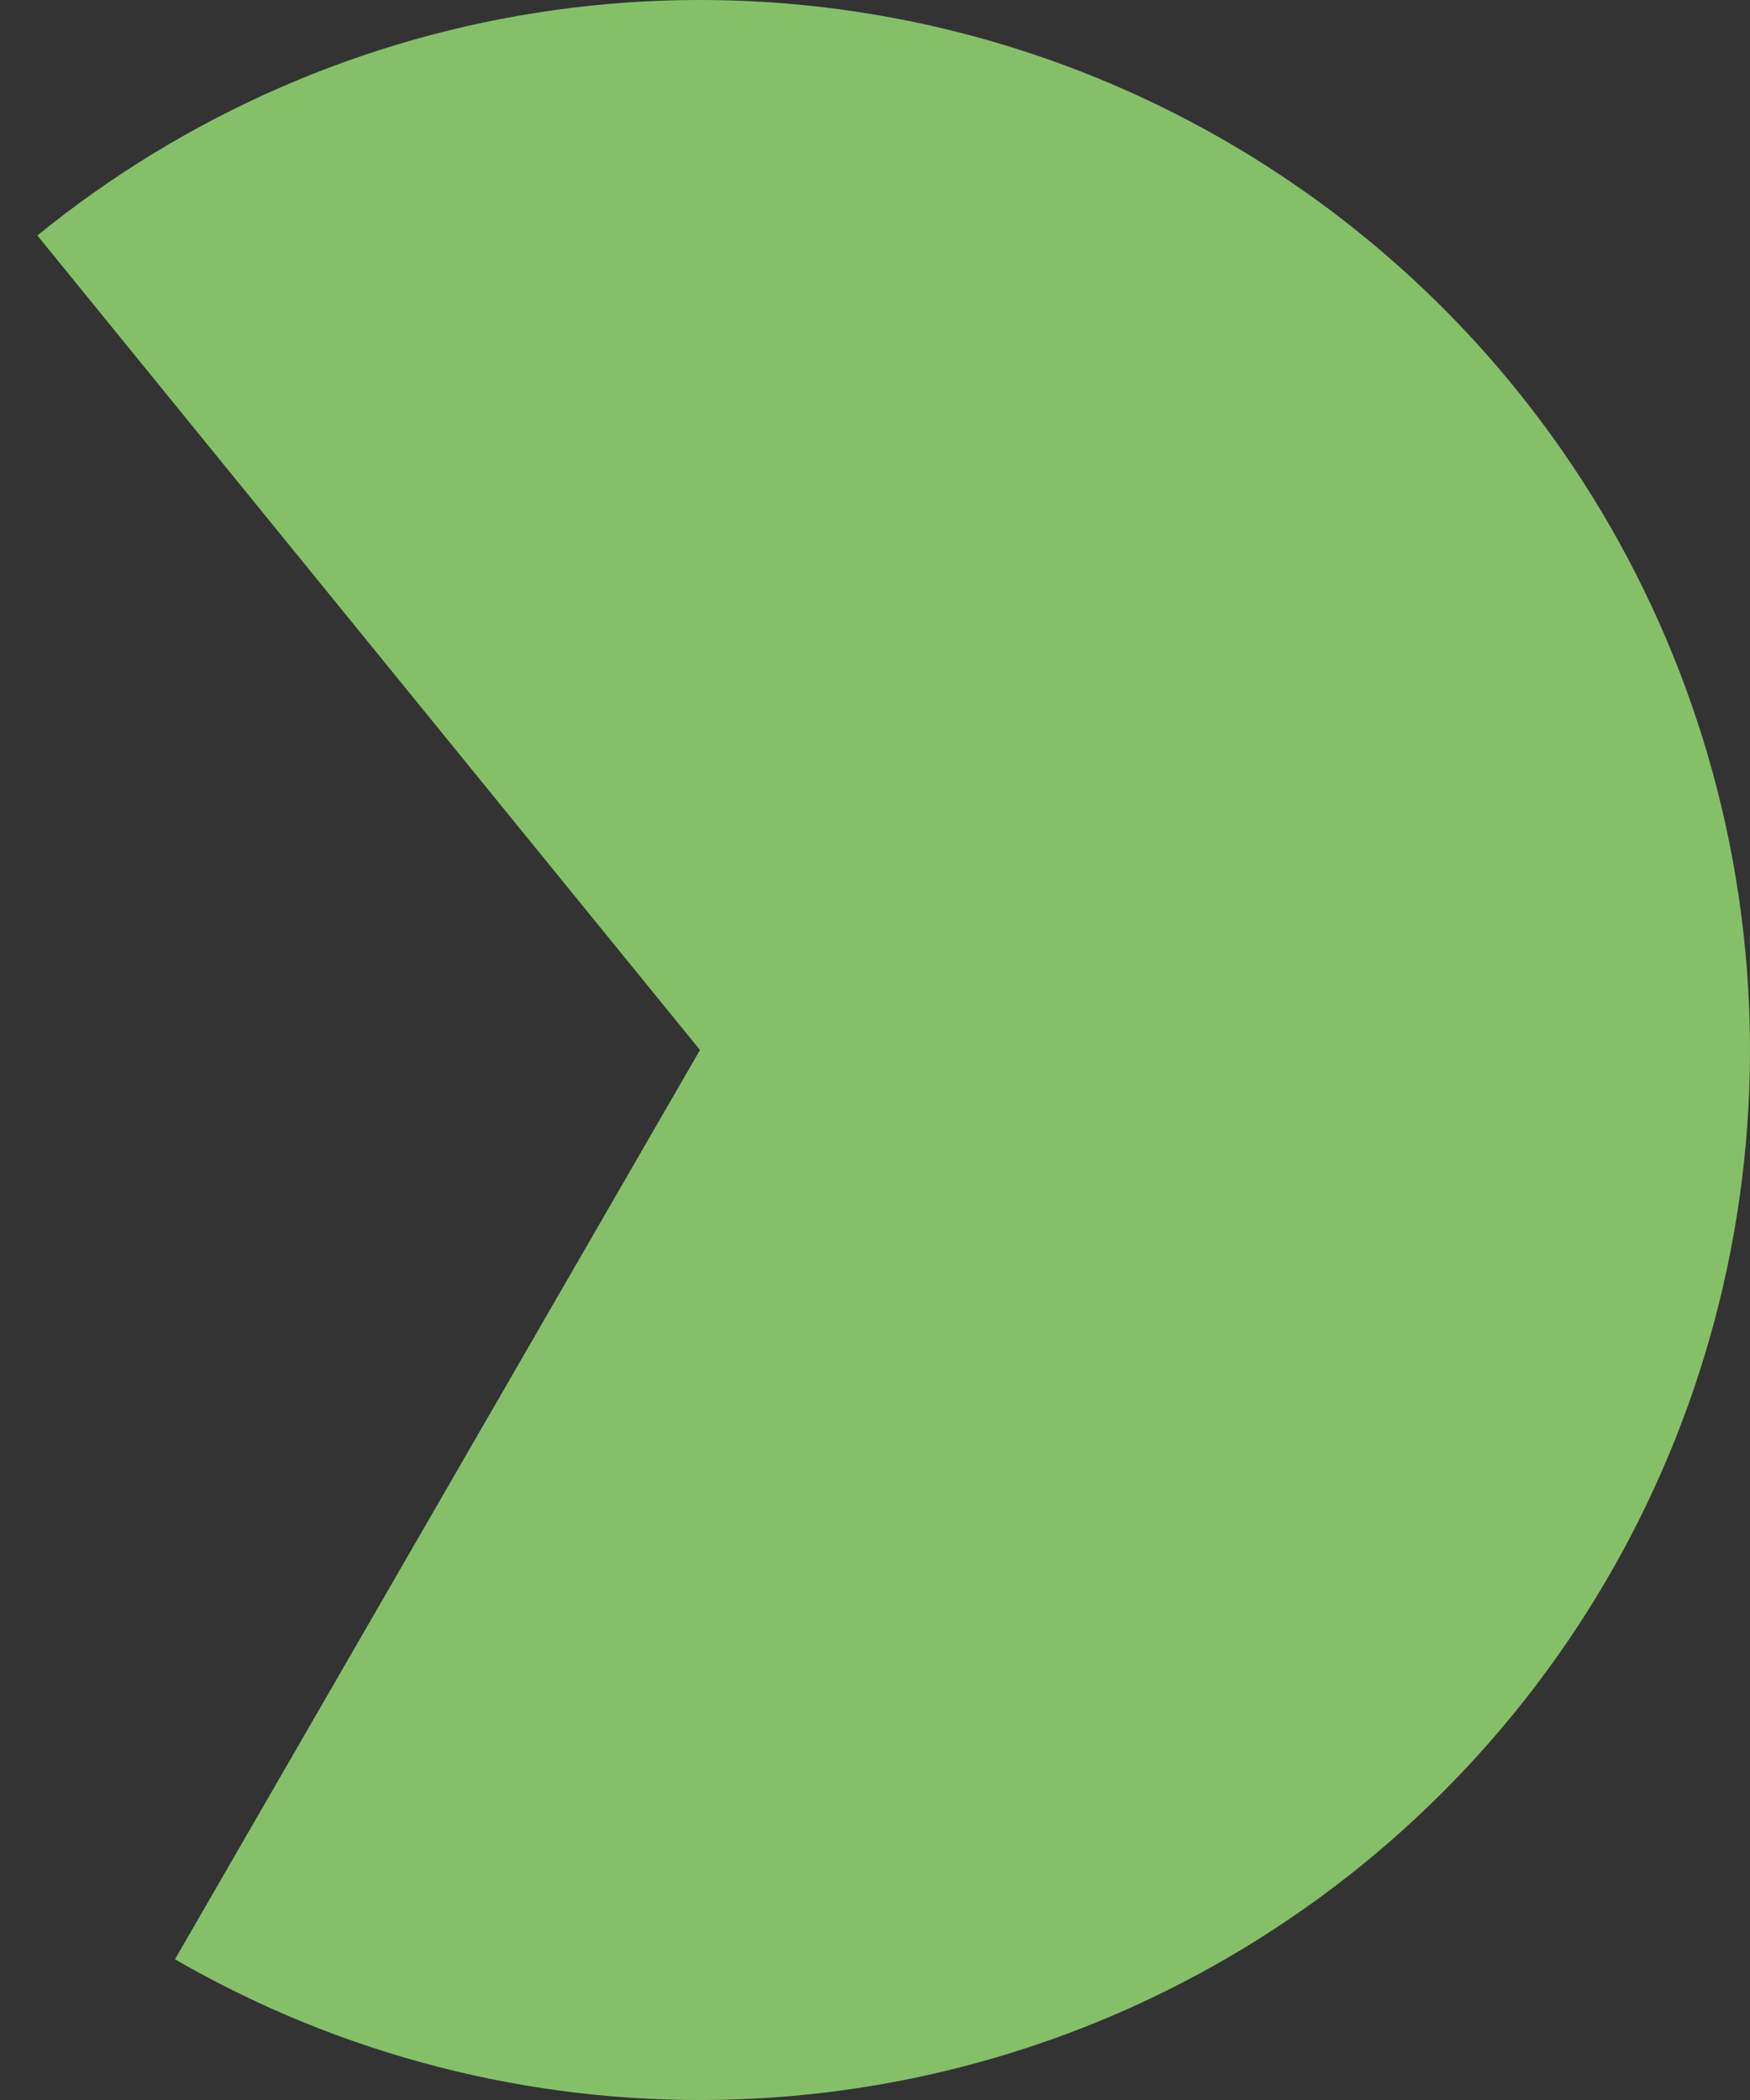 <svg xmlns="http://www.w3.org/2000/svg" width="25" height="30" viewBox="0 0 25 30" fill="none">
<rect x="0" y="0" width="25" height="30" fill="#333333" stroke="none"/>
<path d="M2.5 27.99C4.868 29.358 7.565 30.052 10.299 29.997C13.033 29.943 15.7 29.142 18.011 27.681C20.323 26.221 22.192 24.157 23.415 21.711C24.638 19.266 25.17 16.532 24.952 13.806C24.735 11.081 23.776 8.466 22.181 6.246C20.585 4.025 18.412 2.284 15.898 1.208C13.384 0.133 10.624 -0.234 7.916 0.145C5.208 0.525 2.656 1.638 0.534 3.364L10 15L2.5 27.99Z" fill="#67B044"/>
<path d="M2.5 27.99C4.868 29.358 7.565 30.052 10.299 29.997C13.033 29.943 15.7 29.142 18.011 27.681C20.323 26.221 22.192 24.157 23.415 21.711C24.638 19.266 25.17 16.532 24.952 13.806C24.735 11.081 23.776 8.466 22.181 6.246C20.585 4.025 18.412 2.284 15.898 1.208C13.384 0.133 10.624 -0.234 7.916 0.145C5.208 0.525 2.656 1.638 0.534 3.364L10 15L2.5 27.99Z" fill="white" fill-opacity="0.2"/>
</svg>